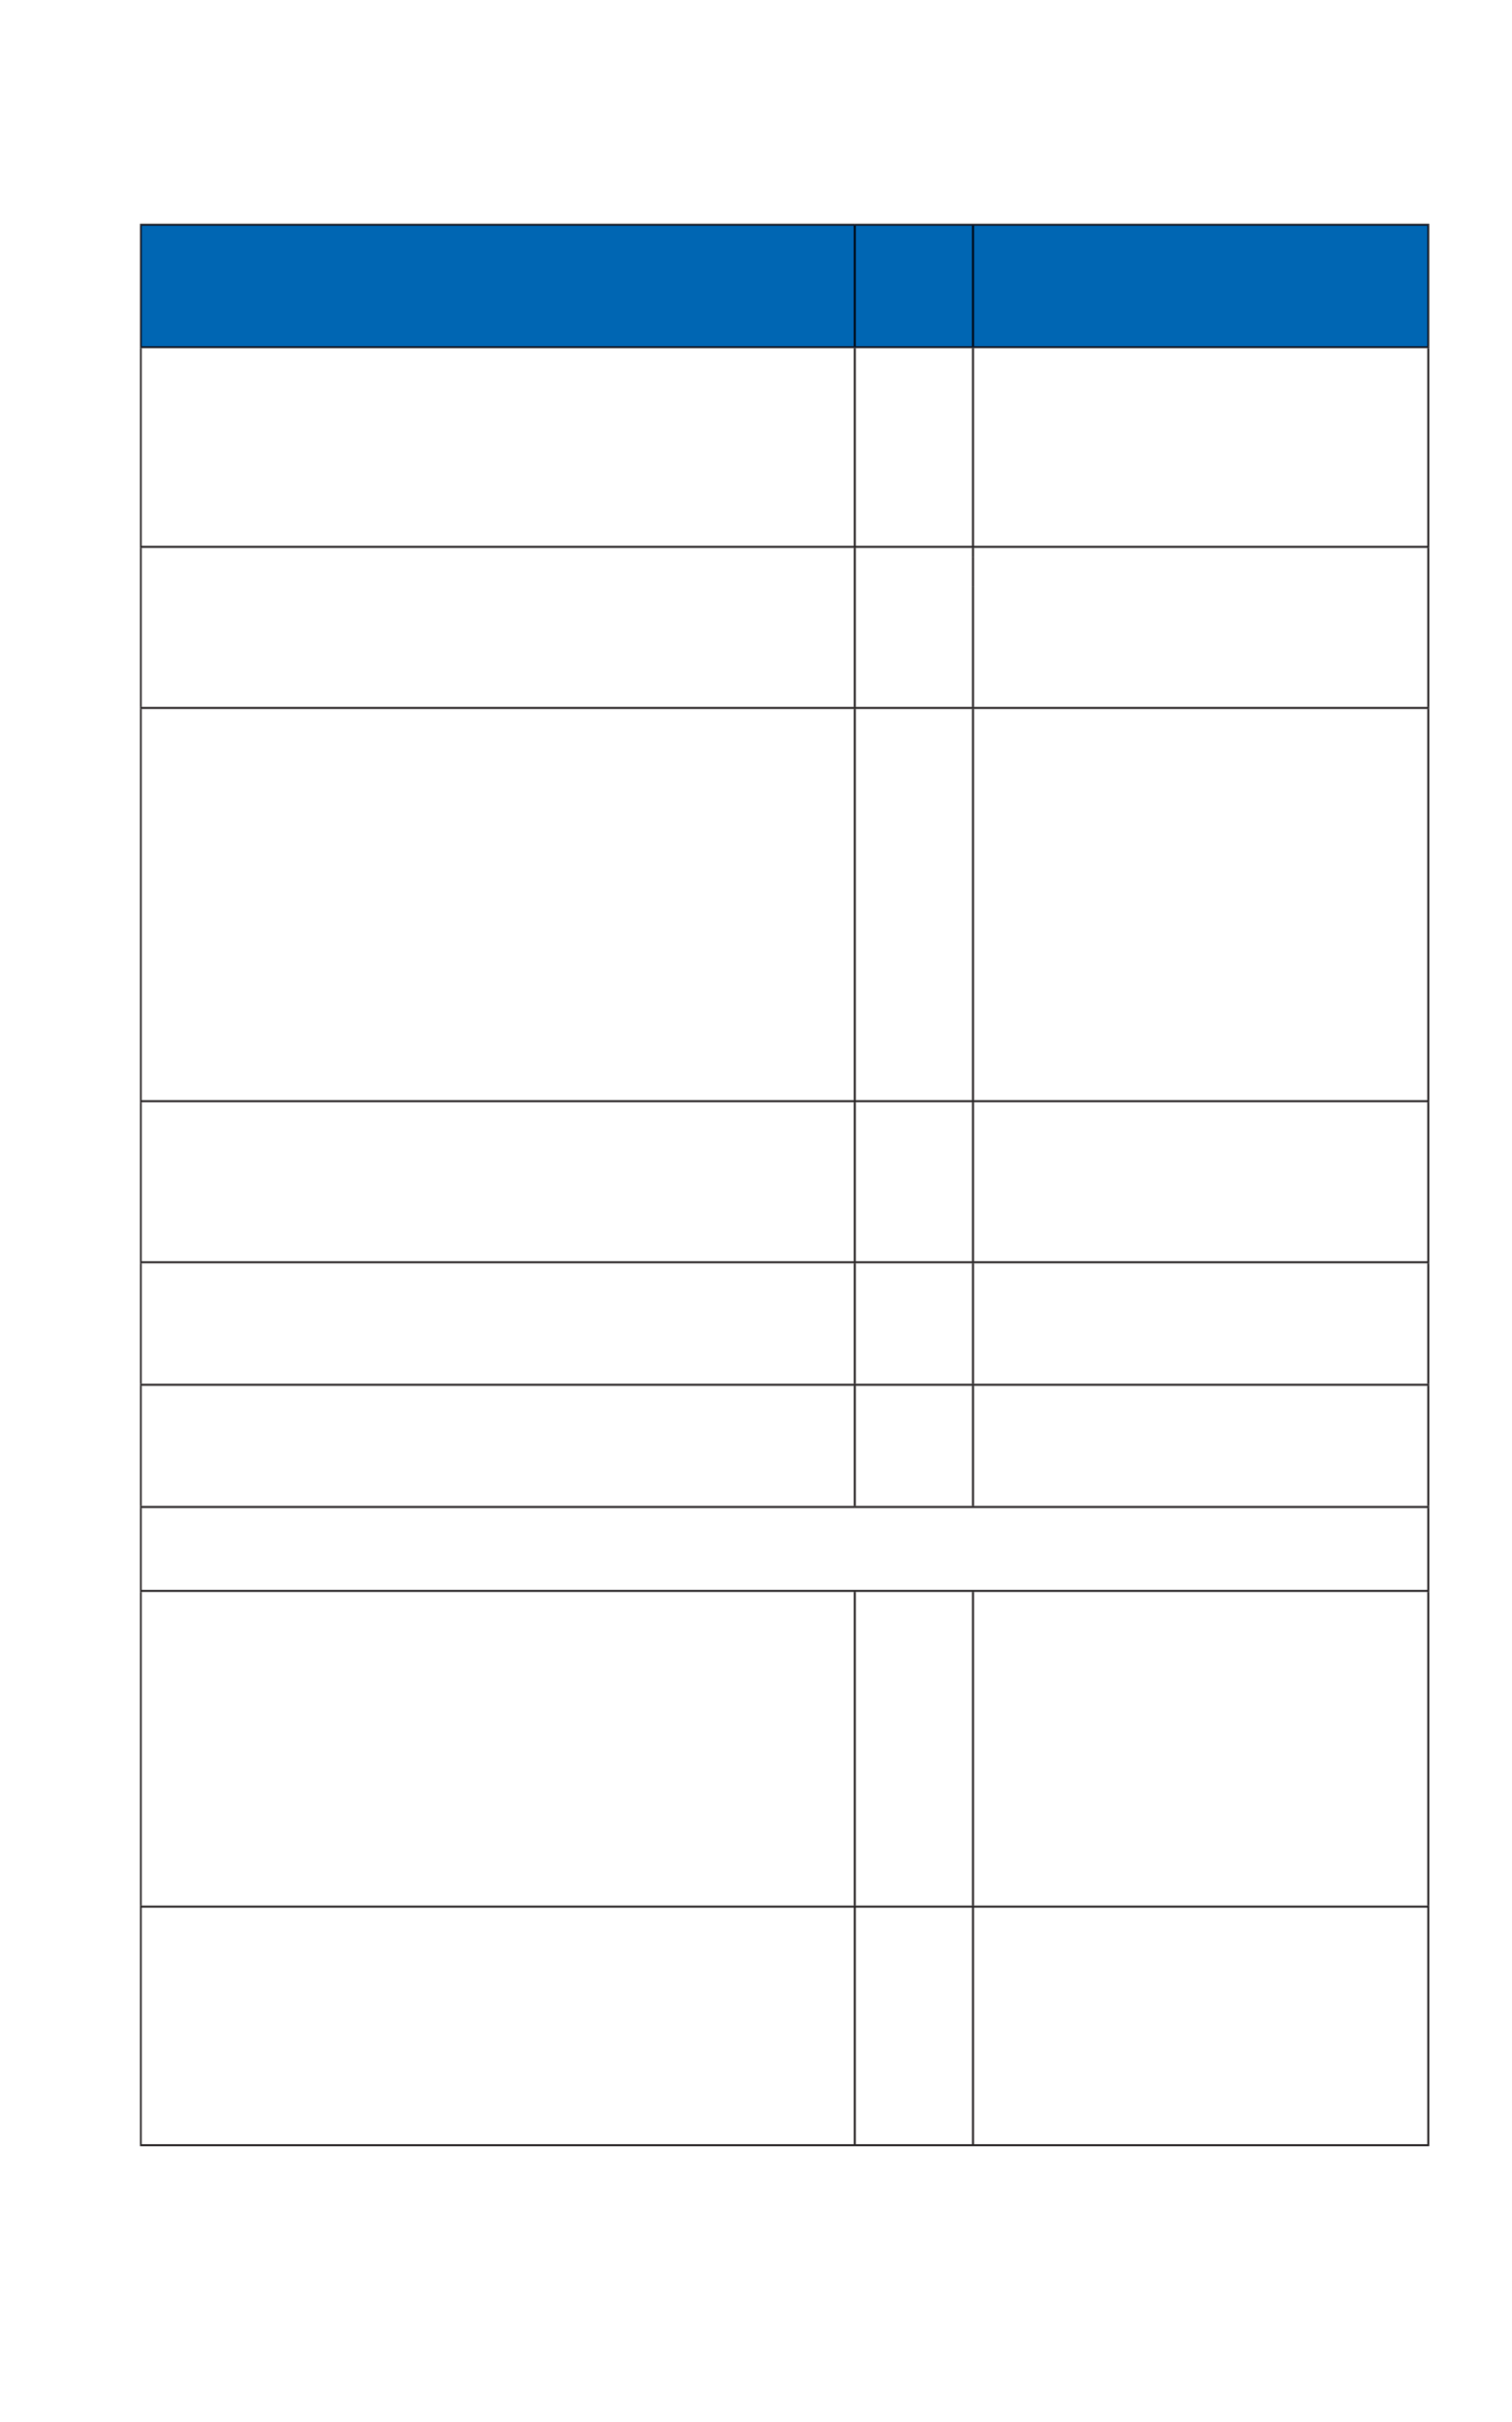 <?xml version="1.0" encoding="UTF-8" standalone="no"?>
<!DOCTYPE svg PUBLIC "-//W3C//DTD SVG 1.1//EN"
"http://www.w3.org/Graphics/SVG/1.1/DTD/svg11.dtd">
<svg viewBox="0 0 541 866" version="1.1" xmlns="http://www.w3.org/2000/svg" xmlns:xlink="http://www.w3.org/1999/xlink">
<defs>
<style type="text/css"><![CDATA[
.g0_271{
fill: #0066B3;
}
.g1_271{
fill: #231F20;
}
.g2_271{
fill: #00000C;
}
]]></style>
</defs>
<path d="M50.4,80.4H305.8v43.7H50.4V80.4m255.4,0h42.4v43.7H305.8V80.4m42.4,0H511v43.7H348.2V80.4Z" class="g0_271"/>
<path d="M511.4,568.5h-.7V539.2h.7v29.3Z" class="g1_271"/>
<path d="M306.2,123.8h-.4V80.7h.4v43.1m-.4,0h-.3V80.7h.3v43.1Z" class="g2_271"/>
<path d="M50.1,80.7V80H305.8v.7v-.3H50.4v.3h-.3Z" class="g1_271"/>
<path d="M305.5,80.7H50.4v-.3H305.8v.3h-.3m.3,0v-.3v.3Z" class="g2_271"/>
<path d="M305.8,80.7v0h-.3h.3Z" class="g2_271"/>
<path d="M50.4,123.8h-.3V80.7h.3v43.1Z" class="g1_271"/>
<path d="M50.7,123.8h-.3V80.7h.3v43.1Z" class="g2_271"/>
<path d="M50.4,80.7h-.3h.3Z" class="g1_271"/>
<path d="M50.4,80.7h.3h-.3Z" class="g2_271"/>
<path d="M511.4,80.7v0H511v-.3H348.2v.3v-.3H305.8V80H511.4v.7Z" class="g1_271"/>
<path d="M510.7,80.7H348.2v-.3H511v.3h-.3m-162.9,0h-42v-.3h42.4v.3h-.4Z" class="g2_271"/>
<path d="M305.8,80.7h.4h-.4Z" class="g2_271"/>
<path d="M348.2,123.8V80.7Z" class="g1_271"/>
<path d="M348.5,123.8h-.3V80.7h.3v43.1m-.3,0h-.4V80.7h.4v43.1Z" class="g2_271"/>
<path d="M348.2,80.7v0Z" class="g1_271"/>
<path d="M348.5,80.7h-.3h.3m-.3,0h-.4h.4Z" class="g2_271"/>
<path d="M511.4,123.8H511V80.7h.4v43.1Z" class="g1_271"/>
<path d="M511,123.8h-.3V80.7h.3v43.1Z" class="g2_271"/>
<path d="M511,80.7h.4H511Z" class="g1_271"/>
<path d="M510.7,80.7h.3h-.3Z" class="g2_271"/>
<path d="M511.4,124.5v0H50.1v-.7h.3v.3H305.8v-.3v.3h42.4v-.3v.3H511v-.3h.4v.7Z" class="g1_271"/>
<path d="M511,124.1H348.2v-.3H511v.3m-162.8,0H305.8v-.3h42.4v.3m-42.4,0H50.4v-.3H305.8v.3Z" class="g2_271"/>
<path d="M306.2,123.8h-.4h.4m-.4,0h-.3h.3Z" class="g2_271"/>
<path d="M50.4,123.8h-.3h.3Z" class="g1_271"/>
<path d="M50.4,123.8h.3h-.3Z" class="g2_271"/>
<path d="M348.2,123.8v0Z" class="g1_271"/>
<path d="M348.5,123.8h-.3h.3m-.3,0h-.4h.4Z" class="g2_271"/>
<path d="M511,123.8h.4H511Z" class="g1_271"/>
<path d="M511,123.8h-.3h.3Z" class="g2_271"/>
<path d="M50.7,195.2h-.6V124.5h.6v70.7Z" class="g1_271"/>
<path d="M50.7,124.5h-.6h.6Z" class="g1_271"/>
<path d="M511.4,195.2h-.7V124.5h.7v70.7Z" class="g1_271"/>
<path d="M511.4,124.5h-.7h.7Z" class="g1_271"/>
<path d="M50.1,252.8h.6V195.9h-.6v56.9Z" class="g1_271"/>
<path d="M510.7,252.8h.7V195.9h-.7v56.9Z" class="g1_271"/>
<path d="M50.7,393.4h-.6V253.5h.6V393.4Z" class="g1_271"/>
<path d="M511.4,393.4h-.7V253.5h.7V393.4Z" class="g1_271"/>
<path d="M50.1,451h.6V394.1h-.6V451Z" class="g1_271"/>
<path d="M510.7,451h.7V394.1h-.7V451Z" class="g1_271"/>
<path d="M50.7,494.8h-.6V451.7h.6v43.1Z" class="g1_271"/>
<path d="M511.4,494.8h-.7V451.7h.7v43.1Z" class="g1_271"/>
<path d="M50.7,538.5h-.6v-43h.6v43Z" class="g1_271"/>
<path d="M511.4,538.5h-.7v-43h.7v43Z" class="g1_271"/>
<path d="M50.7,681.4h-.6V569.2h.6V681.4Z" class="g1_271"/>
<path d="M511.4,681.4h-.7V569.2h.7V681.4Z" class="g1_271"/>
<path d="M50.1,766.7h.6V682.1h-.6v84.6Z" class="g1_271"/>
<path d="M510.7,766.7h.7V682.1h-.7v84.6Z" class="g1_271"/>
<path d="M305.8,539.2H50.1v-.7H305.8v.7Z" class="g1_271"/>
<path d="M50.7,538.5h-.6h.6Z" class="g1_271"/>
<path d="M50.1,568.5h.6V539.2h-.6v29.3Z" class="g1_271"/>
<path d="M511.4,539.2H305.8v-.7H511.4v.7Z" class="g1_271"/>
<path d="M511.4,538.5h-.7h.7Z" class="g1_271"/>
<path d="M511.4,569.2v0c-153.8,0,-307.6,0,-461.3,0v-.7H511.4v.7Z" class="g1_271"/>
<path d="M511.4,568.5h-.7h.7Z" class="g1_271"/>
<path d="M50.7,569.2h-.6h.6Z" class="g1_271"/>
<path d="M511.4,569.2h-.7h.7Z" class="g1_271"/>
<path d="M306.2,195.2h-.7V124.5h.7v70.7Z" class="g1_271"/>
<path d="M306.2,124.5h-.7h.7Z" class="g1_271"/>
<path d="M348.5,195.2h-.7V124.5h.7v70.7Z" class="g1_271"/>
<path d="M348.5,124.5h-.7h.7Z" class="g1_271"/>
<path d="M348.2,195.9H50.1v-.7H348.2v.7Z" class="g1_271"/>
<path d="M50.7,195.2h-.6h.6Z" class="g1_271"/>
<path d="M306.2,195.2h-.7h.7Z" class="g1_271"/>
<path d="M348.2,195.2h-.4h.4Z" class="g1_271"/>
<path d="M305.5,252.8h.7V195.9h-.7v56.9Z" class="g1_271"/>
<path d="M511.4,195.9H348.2v-.7H511.4v.7Z" class="g1_271"/>
<path d="M511.4,195.2h-.7h.7Z" class="g1_271"/>
<path d="M348.2,195.2h.3h-.3Z" class="g1_271"/>
<path d="M348.2,195.9v-.7Z" class="g1_271"/>
<path d="M348.2,195.2v0Z" class="g1_271"/>
<path d="M348.5,252.8h-.7V209.9h.7v42.9m0,-53.7h-.7v-3.2h.7v3.2Z" class="g1_271"/>
<path d="M347.8,253.5H50.1v-.7H348.2v.7h-.4Z" class="g1_271"/>
<path d="M50.7,253.5h-.6h.6Z" class="g1_271"/>
<path d="M306.2,393.4h-.7V253.5h.7V393.4Z" class="g1_271"/>
<path d="M306.2,253.5h-.7h.7Z" class="g1_271"/>
<path d="M511.4,253.5H348.2v-.7H511.4v.7Z" class="g1_271"/>
<path d="M511.4,253.5h-.7h.7Z" class="g1_271"/>
<path d="M348.2,393.4v0h-.4V253.5h.7V393.4h-.3Z" class="g1_271"/>
<path d="M347.8,253.5h.7h-.7Z" class="g1_271"/>
<path d="M305.8,394.1H50.1v-.7H348.2v.7H305.8Z" class="g1_271"/>
<path d="M50.7,393.4h-.6h.6Z" class="g1_271"/>
<path d="M306.2,393.4h-.7h.7Z" class="g1_271"/>
<path d="M348.2,393.4h-.4h.4Z" class="g1_271"/>
<path d="M305.5,451h.7V394.1h-.7V451Z" class="g1_271"/>
<path d="M511.4,394.1H348.2v-.7H511.4v.7Z" class="g1_271"/>
<path d="M511.4,393.4h-.7h.7Z" class="g1_271"/>
<path d="M348.2,393.4h.3h-.3Z" class="g1_271"/>
<path d="M347.8,451h.7V394.1h-.7V451Z" class="g1_271"/>
<path d="M347.8,451.7H50.1V451H348.2v.7h-.4Z" class="g1_271"/>
<path d="M50.7,451.7h-.6h.6Z" class="g1_271"/>
<path d="M306.2,494.8h-.7V451.7h.7v43.1Z" class="g1_271"/>
<path d="M306.2,451.7h-.7h.7Z" class="g1_271"/>
<path d="M511.4,451.7H348.2V451H511.4v.7Z" class="g1_271"/>
<path d="M511.4,451.7h-.7h.7Z" class="g1_271"/>
<path d="M348.2,494.8v0h-.4V451.7h.7v43.1h-.3Z" class="g1_271"/>
<path d="M347.8,451.7h.7h-.7Z" class="g1_271"/>
<path d="M348.2,495.5H50.1v-.7H348.2v.7Z" class="g1_271"/>
<path d="M50.7,494.8h-.6h.6Z" class="g1_271"/>
<path d="M306.2,494.8h-.7h.7Z" class="g1_271"/>
<path d="M348.2,494.8h-.4h.4Z" class="g1_271"/>
<path d="M305.8,538.5v0h-.3v-43h.7v43h-.4Z" class="g1_271"/>
<path d="M305.8,538.5h-.3h.3Z" class="g1_271"/>
<path d="M305.8,538.5h.4h-.4Z" class="g1_271"/>
<path d="M511.4,495.5H348.2v-.7H511.4v.7Z" class="g1_271"/>
<path d="M511.4,494.8h-.7h.7Z" class="g1_271"/>
<path d="M348.2,494.8h.3h-.3Z" class="g1_271"/>
<path d="M348.5,538.5h-.7v-43h.7v43Z" class="g1_271"/>
<path d="M348.5,538.5h-.7h.7Z" class="g1_271"/>
<path d="M306.2,681.4h-.7V569.2h.7V681.4Z" class="g1_271"/>
<path d="M306.2,569.2h-.7h.7Z" class="g1_271"/>
<path d="M348.2,681.4v0h-.4V569.2h.7V681.4h-.3Z" class="g1_271"/>
<path d="M348.5,569.2h-.7h.7Z" class="g1_271"/>
<path d="M348.2,682.1H50.1v-.7H348.2v.7Z" class="g1_271"/>
<path d="M50.7,681.4h-.6h.6Z" class="g1_271"/>
<path d="M306.2,681.4h-.7h.7Z" class="g1_271"/>
<path d="M348.2,681.4h-.4h.4Z" class="g1_271"/>
<path d="M305.5,766.7h.7V682.1h-.7v84.6Z" class="g1_271"/>
<path d="M511.4,682.1H348.2v-.7H511.4v.7Z" class="g1_271"/>
<path d="M511.4,681.4h-.7h.7Z" class="g1_271"/>
<path d="M348.2,681.4h.3h-.3Z" class="g1_271"/>
<path d="M347.8,766.7h.7V682.1h-.7v84.6Z" class="g1_271"/>
<path d="M511.4,767.4H50.1v-.7H511.4v.7Z" class="g1_271"/>
<path d="M347.8,209.9h.7V199.1h-.7v10.8Z" class="g1_271"/>
</svg>